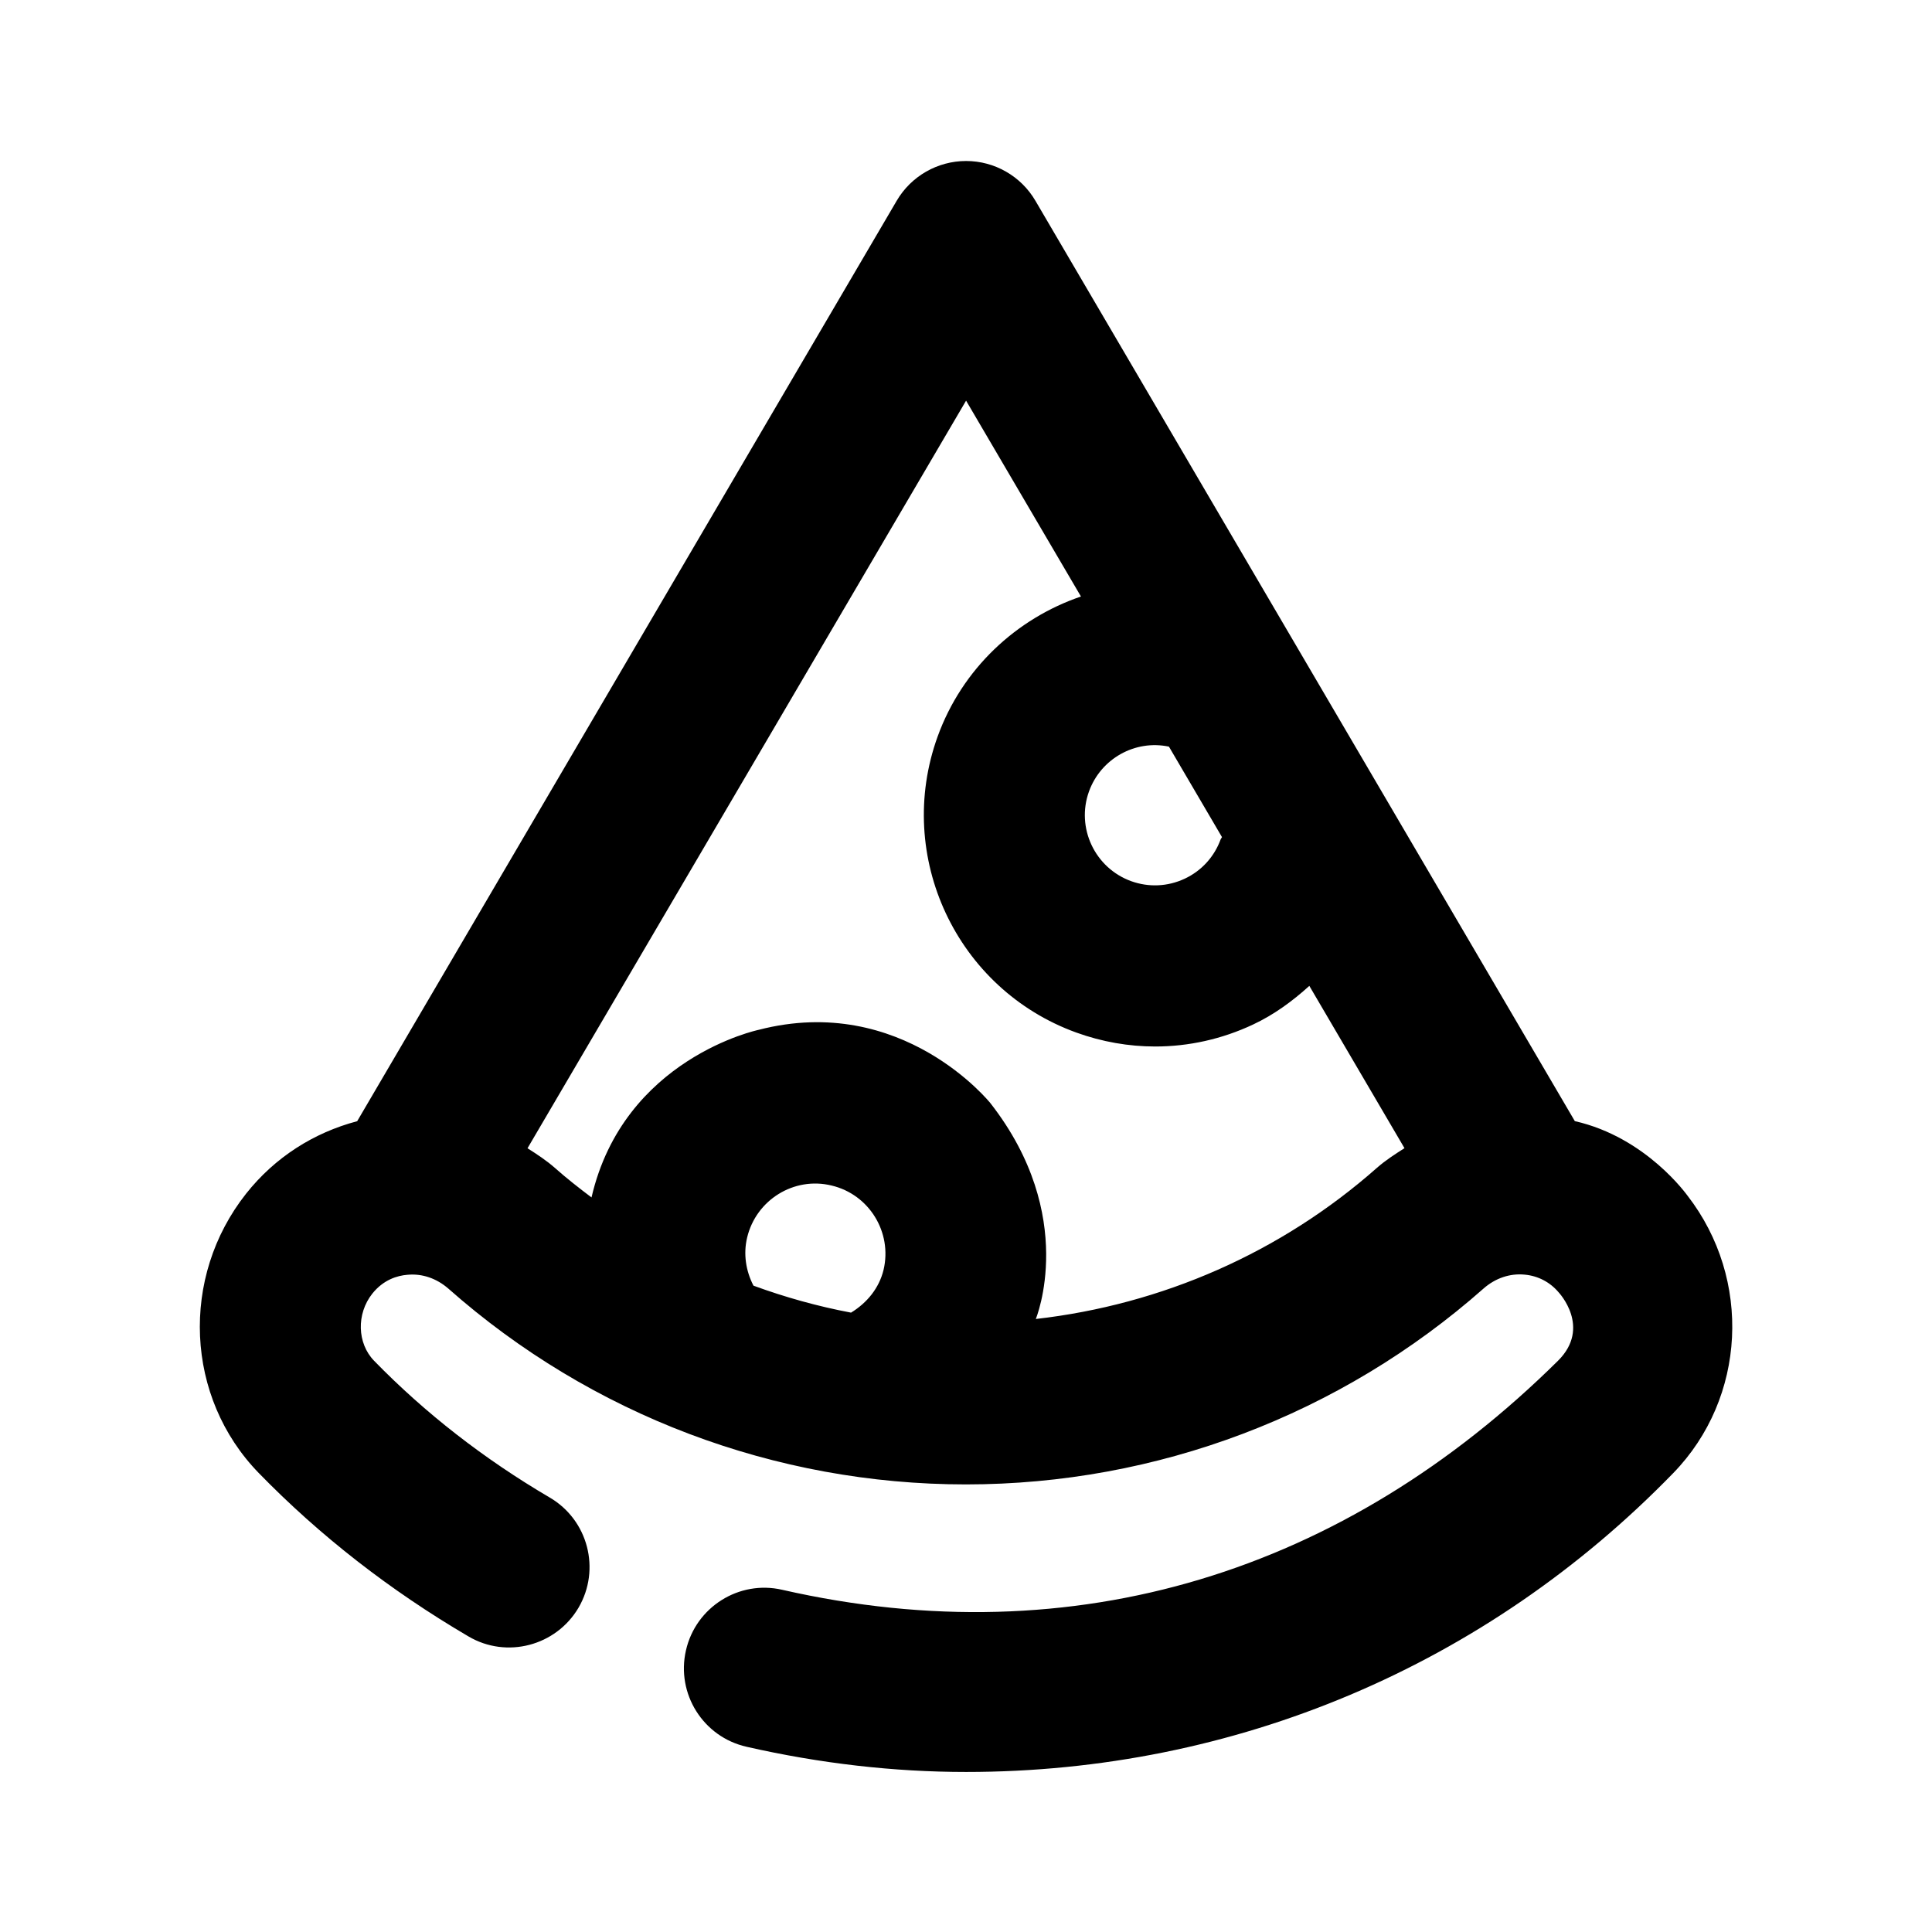 <?xml version="1.0" encoding="utf-8"?>
<!-- Generator: Adobe Illustrator 25.4.1, SVG Export Plug-In . SVG Version: 6.00 Build 0)  -->
<svg version="1.1" id="Icons" xmlns="http://www.w3.org/2000/svg" xmlns:xlink="http://www.w3.org/1999/xlink" x="0px" y="0px"
	 viewBox="0 0 24 24" style="enable-background:new 0 0 24 24;" xml:space="preserve">
<g id="Pizza-Slice">
	<path d="M19.563,13.927l-6.7-11.432C12.684,2.188,12.355,2,12.001,2s-0.683,0.188-0.862,0.494L4.437,13.928
		c-0.541,0.143-1.022,0.449-1.379,0.899c-0.823,1.04-0.757,2.532,0.156,3.471c0.757,0.778,1.634,1.461,2.605,2.03
		c0.474,0.28,1.088,0.119,1.368-0.357c0.278-0.477,0.118-1.089-0.358-1.368c-0.815-0.478-1.55-1.05-2.182-1.699
		c-0.211-0.217-0.221-0.583-0.022-0.834c0.139-0.174,0.312-0.224,0.435-0.234c0.185-0.018,0.364,0.045,0.509,0.171
		c1.774,1.569,4.058,2.433,6.43,2.433s4.656-0.865,6.432-2.435c0.145-0.127,0.326-0.189,0.509-0.171
		c0.166,0.015,0.315,0.093,0.422,0.22c0,0,0.412,0.435-0.009,0.851c-2.65,2.621-5.995,3.672-9.636,2.844
		c-0.537-0.124-1.074,0.215-1.196,0.753c-0.123,0.539,0.214,1.075,0.753,1.197c0.914,0.208,1.831,0.313,2.728,0.313
		c3.339,0,6.459-1.319,8.785-3.714c0.905-0.932,0.979-2.407,0.176-3.445C20.961,14.853,20.455,14.129,19.563,13.927z M13.528,9.831
		c0.147-0.406,0.571-0.645,0.993-0.556l0.659,1.124c-0.004,0.01-0.012,0.016-0.016,0.026c-0.079,0.218-0.238,0.393-0.448,0.491
		c-0.21,0.098-0.446,0.109-0.665,0.03C13.6,10.782,13.365,10.282,13.528,9.831z M9.281,15.374c0.111-0.468,0.582-0.761,1.049-0.647
		c0.467,0.11,0.756,0.581,0.646,1.047c-0.055,0.228-0.206,0.411-0.404,0.532c-0.414-0.078-0.818-0.191-1.212-0.335
		C9.264,15.786,9.233,15.575,9.281,15.374z M7.348,14.875c-0.155-0.117-0.309-0.237-0.455-0.367
		c-0.106-0.093-0.222-0.169-0.34-0.244l5.448-9.287l1.427,2.433c-0.803,0.274-1.476,0.897-1.781,1.741
		c-0.537,1.488,0.235,3.137,1.724,3.676C13.689,12.942,14.021,13,14.35,13c0.415,0,0.829-0.091,1.216-0.273
		c0.262-0.123,0.49-0.291,0.699-0.48l1.182,2.016c-0.118,0.075-0.236,0.151-0.342,0.244c-1.191,1.053-2.672,1.7-4.238,1.878
		c0,0,0.531-1.278-0.563-2.68c0,0-1.097-1.374-2.88-0.912C9.424,12.793,7.748,13.144,7.348,14.875z"/>
</g>
</svg>

